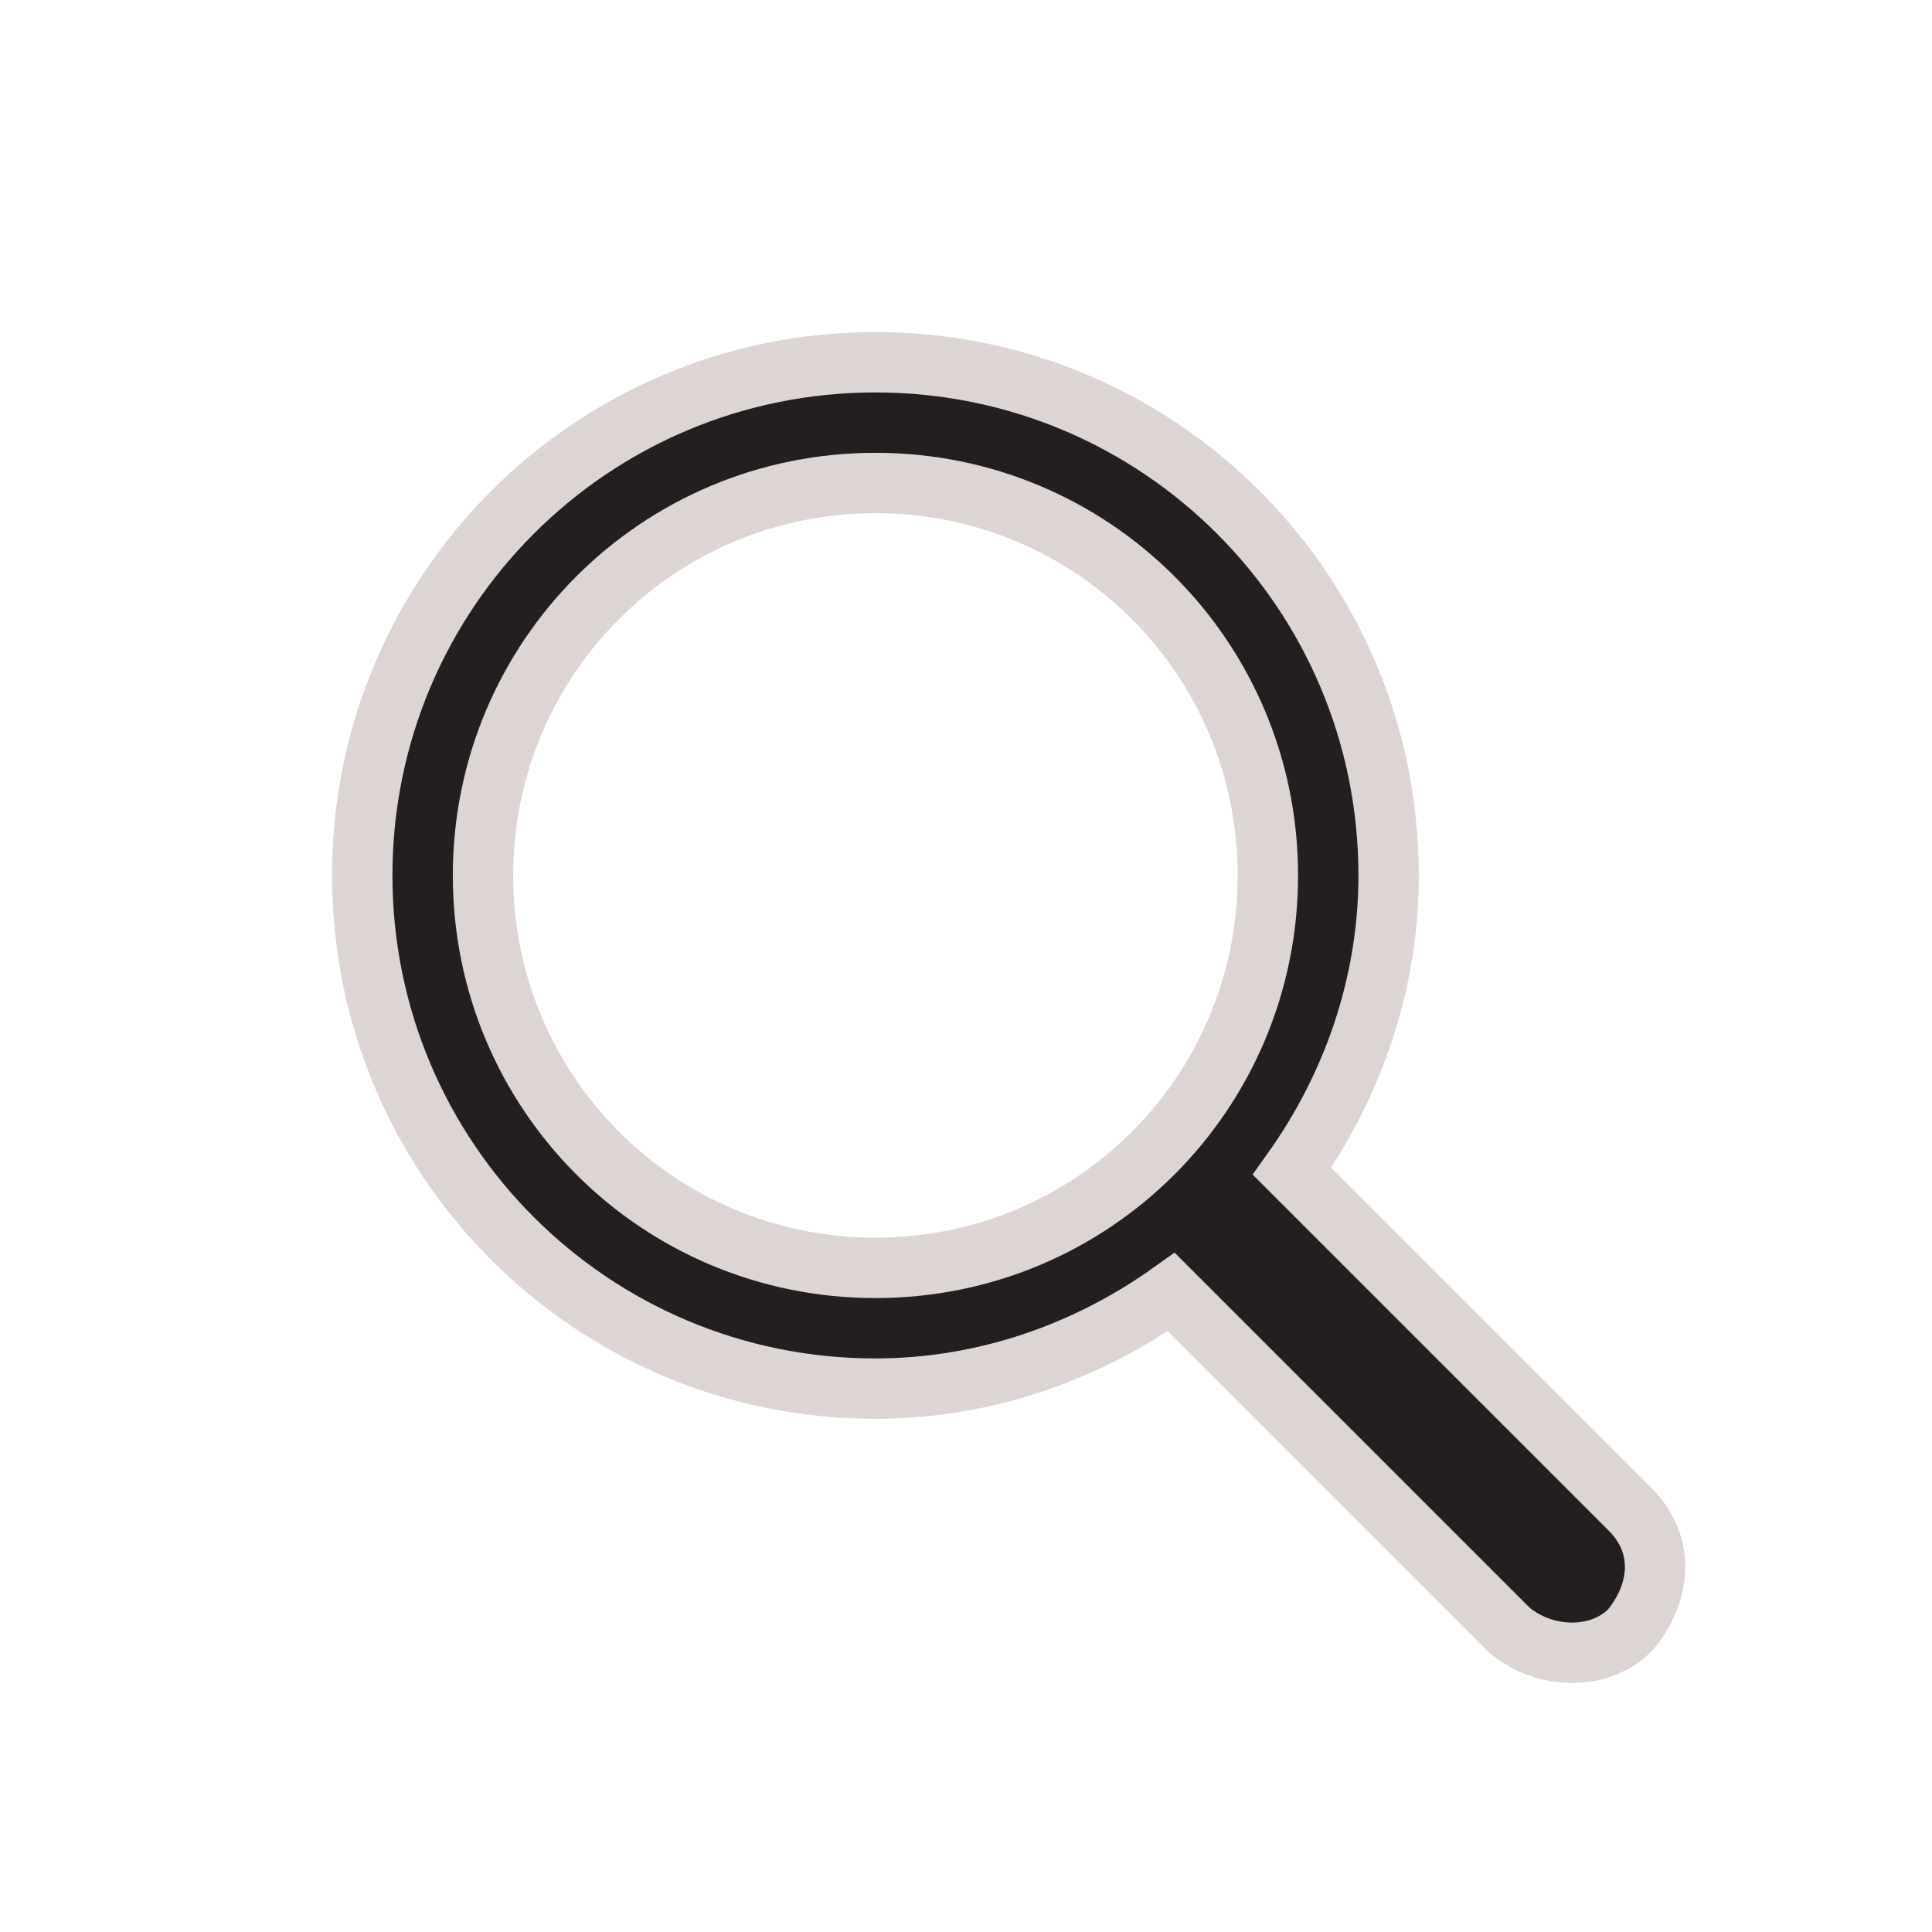 <svg xmlns:sketch="http://www.bohemiancoding.com/sketch/ns" xmlns="http://www.w3.org/2000/svg" xmlns:xlink="http://www.w3.org/1999/xlink" version="1.1" style="" xml:space="preserve" width="32" height="32"><rect id="backgroundrect" width="100%" height="100%" x="0" y="0" fill="none" stroke="none"/>
<style type="text/css">
	.st0{fill-rule:evenodd;clip-rule:evenodd;fill:#231F20;}
</style>
<title/>
<desc/>

<g class="currentLayer" style=""><title>Layer 1</title><g id="Page-1" class="selected" fill="#41e8e8" fill-opacity="1" stroke="#ddd4d4" stroke-opacity="1">
	<g id="icon-111-search" fill="#41e8e8" fill-opacity="1" stroke="#ddd4d4" stroke-opacity="1">
		<path id="search" class="st0" d="M19.4,21.4c-1.4,1-3.1,1.6-4.9,1.6C9.8,23,6,19.2,6,14.5S9.8,6,14.5,6S23,9.8,23,14.5    c0,1.8-0.6,3.5-1.6,4.9L27,25c0.6,0.6,0.5,1.4,0,2l0,0c-0.5,0.5-1.4,0.5-2,0L19.4,21.4L19.4,21.4z M14.5,21c3.6,0,6.5-2.9,6.5-6.5    S18.1,8,14.5,8S8,10.9,8,14.5S10.9,21,14.5,21L14.5,21z" fill="#41e8e8" fill-opacity="1" stroke="#ddd4d4" stroke-opacity="1"/>
	</g>
</g></g></svg>